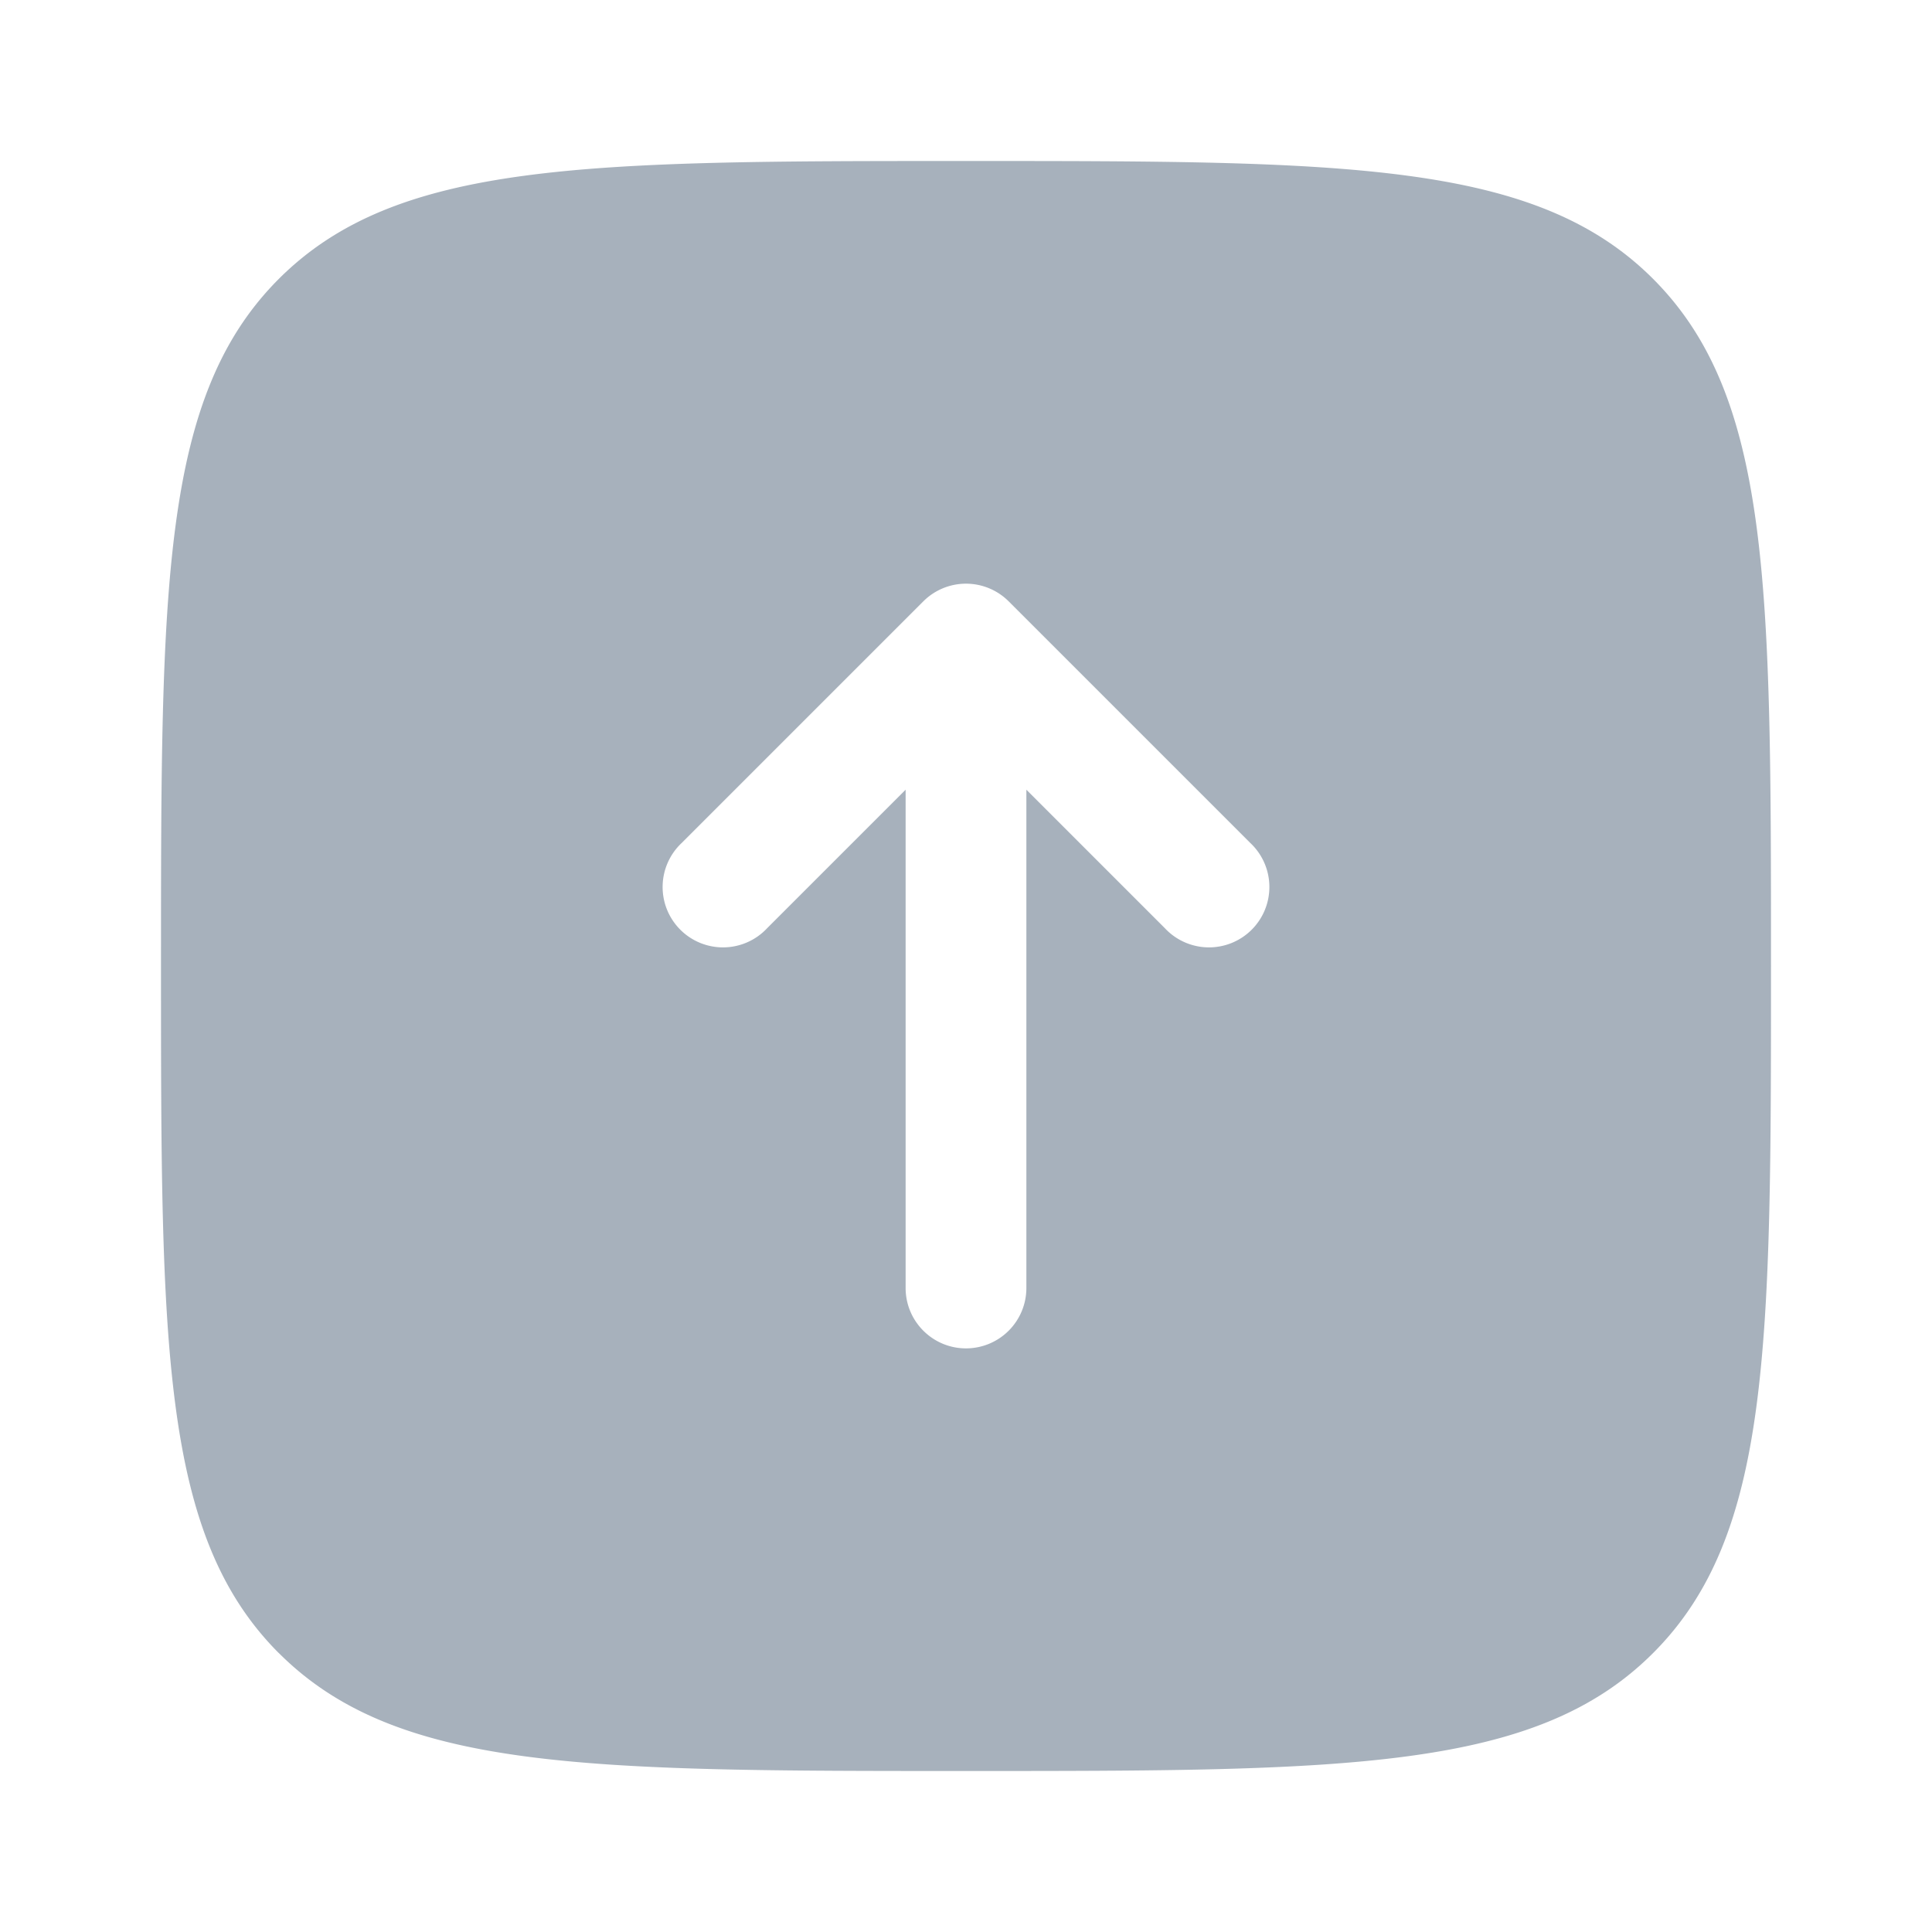 <svg xmlns="http://www.w3.org/2000/svg" xmlns:xlink="http://www.w3.org/1999/xlink" aria-hidden="true" role="img" class="MuiBox-root css-c2uxn6 iconify iconify--solar" sx="[object Object]" width="1em" height="1em" preserveAspectRatio="xMidYMid meet" viewBox="0 0 24 24"><path fill="rgba(145, 158, 171, 0.8)" d="M3.464 20.536C2 19.07 2 16.714 2 12c0-4.714 0-7.071 1.464-8.536C4.93 2 7.286 2 12 2c4.714 0 7.071 0 8.535 1.464C22 4.93 22 7.286 22 12c0 4.714 0 7.071-1.465 8.535C19.072 22 16.714 22 12 22s-7.071 0-8.536-1.465M12 16.75a.75.75 0 0 0 .75-.75V9.81l1.72 1.72a.75.75 0 1 0 1.06-1.06l-3-3a.75.75 0 0 0-1.06 0l-3 3a.75.75 0 1 0 1.06 1.06l1.72-1.72V16c0 .414.336.75.75.75" clip-rule="evenodd"></path></svg>